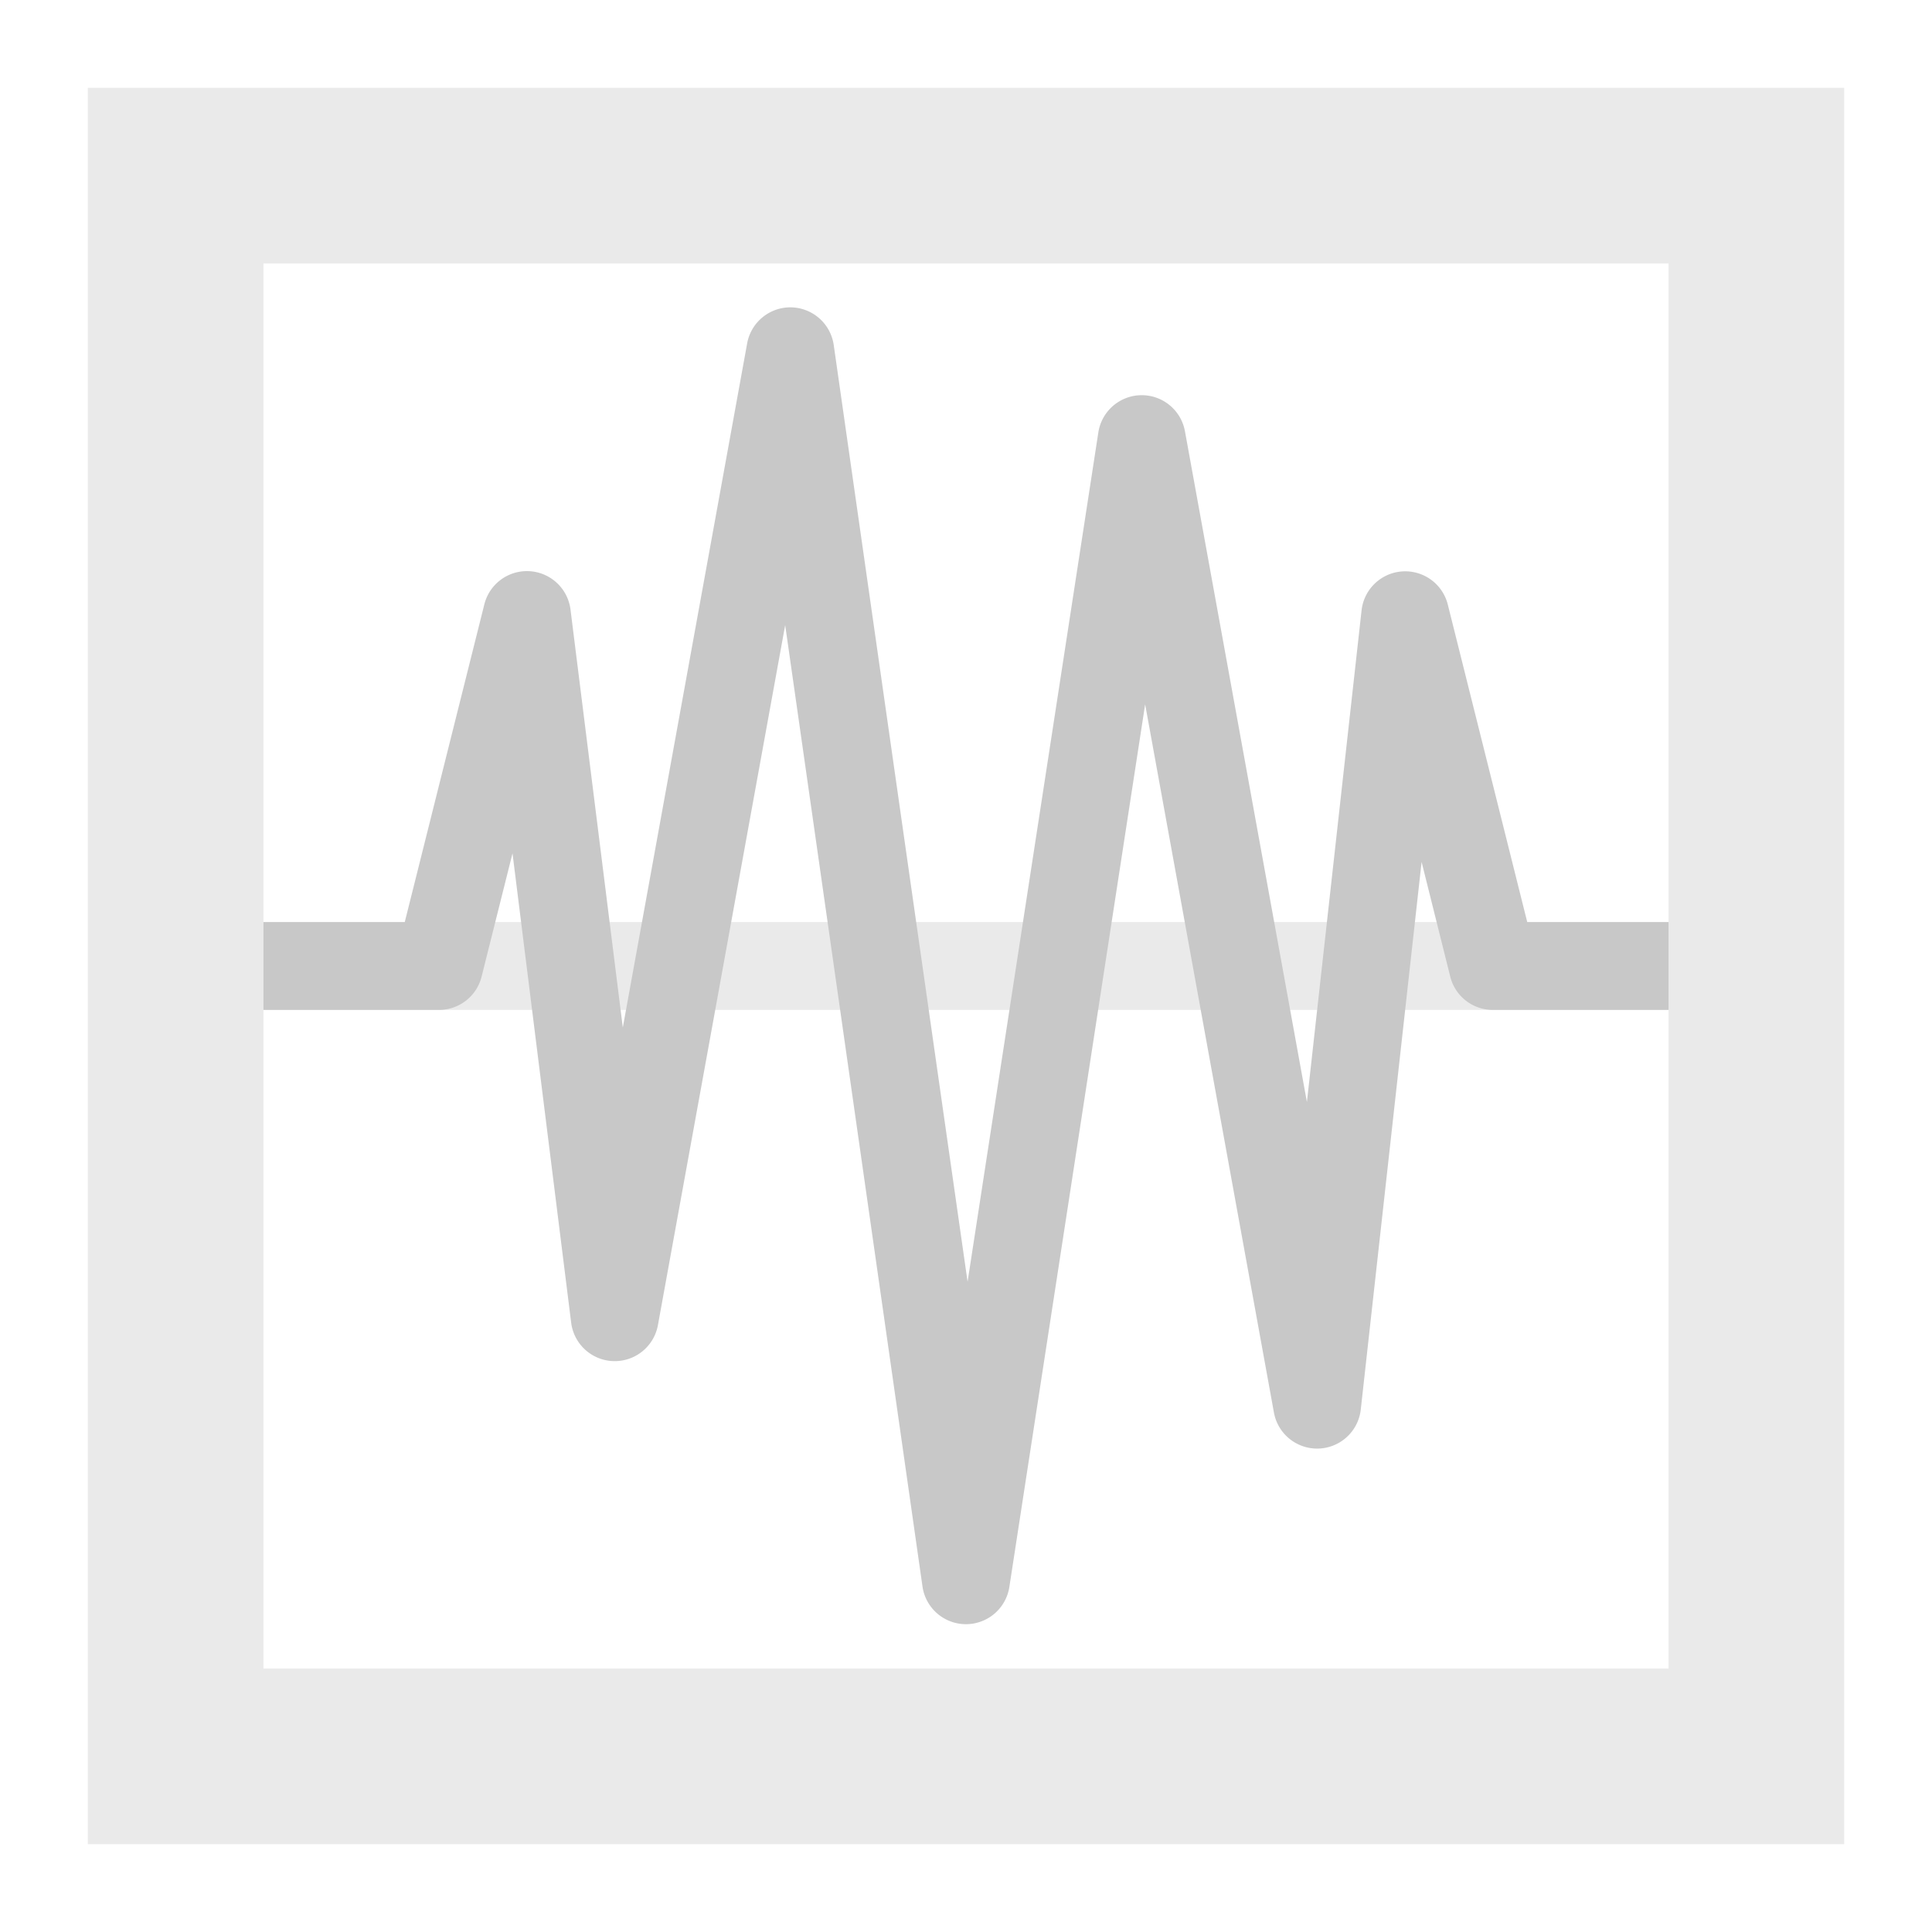 <?xml version='1.0' encoding='UTF-8' standalone='no'?>
<!-- Created with Inkscape (http://www.inkscape.org/) -->
<svg xmlns="http://www.w3.org/2000/svg" xmlns:cc="http://creativecommons.org/ns#" xmlns:inkscape="http://www.inkscape.org/namespaces/inkscape" sodipodi:docname="sonic-visualiser.svg" xmlns:sodipodi="http://sodipodi.sourceforge.net/DTD/sodipodi-0.dtd" version="1.1" xmlns:dc="http://purl.org/dc/elements/1.1/" inkscape:version="0.91 r13725" id="svg2816" xmlns:svg="http://www.w3.org/2000/svg" inkscape:output_extension="org.inkscape.output.svg.inkscape" xmlns:rdf="http://www.w3.org/1999/02/22-rdf-syntax-ns#" height="22" sodipodi:version="0.32" width="22">
  <defs id="defs2818">
    <style type="text/css" id="current-color-scheme"><![CDATA[
.ColorScheme-Text{ color:#c8c8c8; }
]]></style>
    <inkscape:perspective sodipodi:type="inkscape:persp3d" inkscape:vp_z="64 : 32 : 1" inkscape:persp3d-origin="32 : 21.333333 : 1" inkscape:vp_x="0 : 32 : 1" id="perspective2824" inkscape:vp_y="0 : 1000 : 0"/>
    <inkscape:perspective sodipodi:type="inkscape:persp3d" inkscape:vp_z="64 : 32 : 1" inkscape:persp3d-origin="32 : 21.333333 : 1" inkscape:vp_x="0 : 32 : 1" id="perspective2824-8" inkscape:vp_y="0 : 1000 : 0"/>
    <inkscape:perspective sodipodi:type="inkscape:persp3d" inkscape:vp_z="1 : 0.5 : 1" inkscape:persp3d-origin="0.5 : 0.33333333 : 1" inkscape:vp_x="0 : 0.5 : 1" id="perspective2824-5" inkscape:vp_y="0 : 1000 : 0"/>
  </defs>
  <sodipodi:namedview inkscape:object-paths="true" inkscape:snap-smooth-nodes="true" inkscape:window-x="38" inkscape:current-layer="layer1" inkscape:window-y="0" inkscape:snap-intersection-paths="true" inkscape:window-height="1080" bordercolor="#666666" inkscape:grid-bbox="true" inkscape:window-width="1882" inkscape:snap-midpoints="true" borderopacity="1.0" inkscape:snap-global="true" inkscape:window-maximized="1" inkscape:pageshadow="2" id="base" pagecolor="#ffffff" inkscape:zoom="30.935922" inkscape:cx="7.6619627" inkscape:document-units="px" inkscape:cy="11.31118" inkscape:object-nodes="true" showgrid="true" inkscape:pageopacity="0.0">
    <inkscape:grid enabled="true" visible="true" empspacing="4" type="xygrid" id="grid2826" snapvisiblegridlinesonly="true"/>
  </sodipodi:namedview>
  <g inkscape:label="Layer 1" id="layer1" inkscape:groupmode="layer" transform="translate(0,-42)">
    <path class="ColorScheme-Text" id="rect4169" d="m 1,43 0,1 0,19 20,0 0,-20 -20,0 z m 2,2 16,0 0,7.5 -16,0 0,-7.5 z m 0,8.5 16,0 0,7.5 -16,0 0,-7.5 z" inkscape:connector-curvature="0" style="font-style:normal;font-variant:normal;font-weight:normal;font-stretch:normal;font-size:medium;line-height:normal;font-family:sans-serif;text-indent:0;text-align:start;text-decoration:none;text-decoration-line:none;text-decoration-style:solid;text-decoration-color:#000000;letter-spacing:normal;word-spacing:normal;text-transform:none;direction:ltr;block-progression:tb;writing-mode:lr-tb;baseline-shift:baseline;text-anchor:start;white-space:normal;clip-rule:nonzero;display:inline;overflow:visible;visibility:visible;opacity:1;isolation:auto;mix-blend-mode:normal;color-interpolation:sRGB;color-interpolation-filters:linearRGB;solid-color:#000000;solid-opacity:1;fill:currentColor;fill-opacity:0.378;fill-rule:nonzero;stroke:none;stroke-width:2;stroke-linecap:square;stroke-linejoin:miter;stroke-miterlimit:4;stroke-dasharray:none;stroke-dashoffset:0;stroke-opacity:1;color-rendering:auto;image-rendering:auto;shape-rendering:auto;text-rendering:auto;enable-background:accumulate"/>
    <path class="ColorScheme-Text" id="path4179" d="M 9.014,45.5 A 0.5,0.5 0 0 0 8.508,45.91 L 7.092,53.701 6.496,48.938 A 0.5,0.5 0 0 0 5.516,48.879 L 4.609,52.5 3,52.5 l 0,1 2,0 A 0.5,0.5 0 0 0 5.484,53.121 L 5.836,51.717 6.504,57.062 a 0.5,0.5 0 0 0 0.988,0.027 l 1.449,-7.971 1.564,10.951 a 0.5,0.5 0 0 0 0.988,0.006 l 1.547,-10.055 1.467,8.068 a 0.5,0.5 0 0 0 0.988,-0.035 l 0.693,-6.238 0.326,1.305 A 0.5,0.5 0 0 0 17,53.5 l 2,0 0,-1 -1.609,0 -0.906,-3.621 a 0.5,0.5 0 0 0 -0.98,0.066 l -0.623,5.604 -1.389,-7.639 a 0.5,0.5 0 0 0 -0.986,0.014 L 11.018,56.596 9.494,45.93 A 0.5,0.5 0 0 0 9.014,45.5 Z" inkscape:connector-curvature="0" style="font-style:normal;font-variant:normal;font-weight:normal;font-stretch:normal;font-size:medium;line-height:normal;font-family:sans-serif;text-indent:0;text-align:start;text-decoration:none;text-decoration-line:none;text-decoration-style:solid;text-decoration-color:#000000;letter-spacing:normal;word-spacing:normal;text-transform:none;direction:ltr;block-progression:tb;writing-mode:lr-tb;baseline-shift:baseline;text-anchor:start;white-space:normal;clip-rule:nonzero;display:inline;overflow:visible;visibility:visible;opacity:1;isolation:auto;mix-blend-mode:normal;color-interpolation:sRGB;color-interpolation-filters:linearRGB;solid-color:#000000;solid-opacity:1;fill:currentColor;fill-opacity:1;fill-rule:evenodd;stroke:none;stroke-width:1px;stroke-linecap:butt;stroke-linejoin:round;stroke-miterlimit:4;stroke-dasharray:none;stroke-dashoffset:0;stroke-opacity:1;color-rendering:auto;image-rendering:auto;shape-rendering:auto;text-rendering:auto;enable-background:accumulate"/>
  </g>
</svg>

